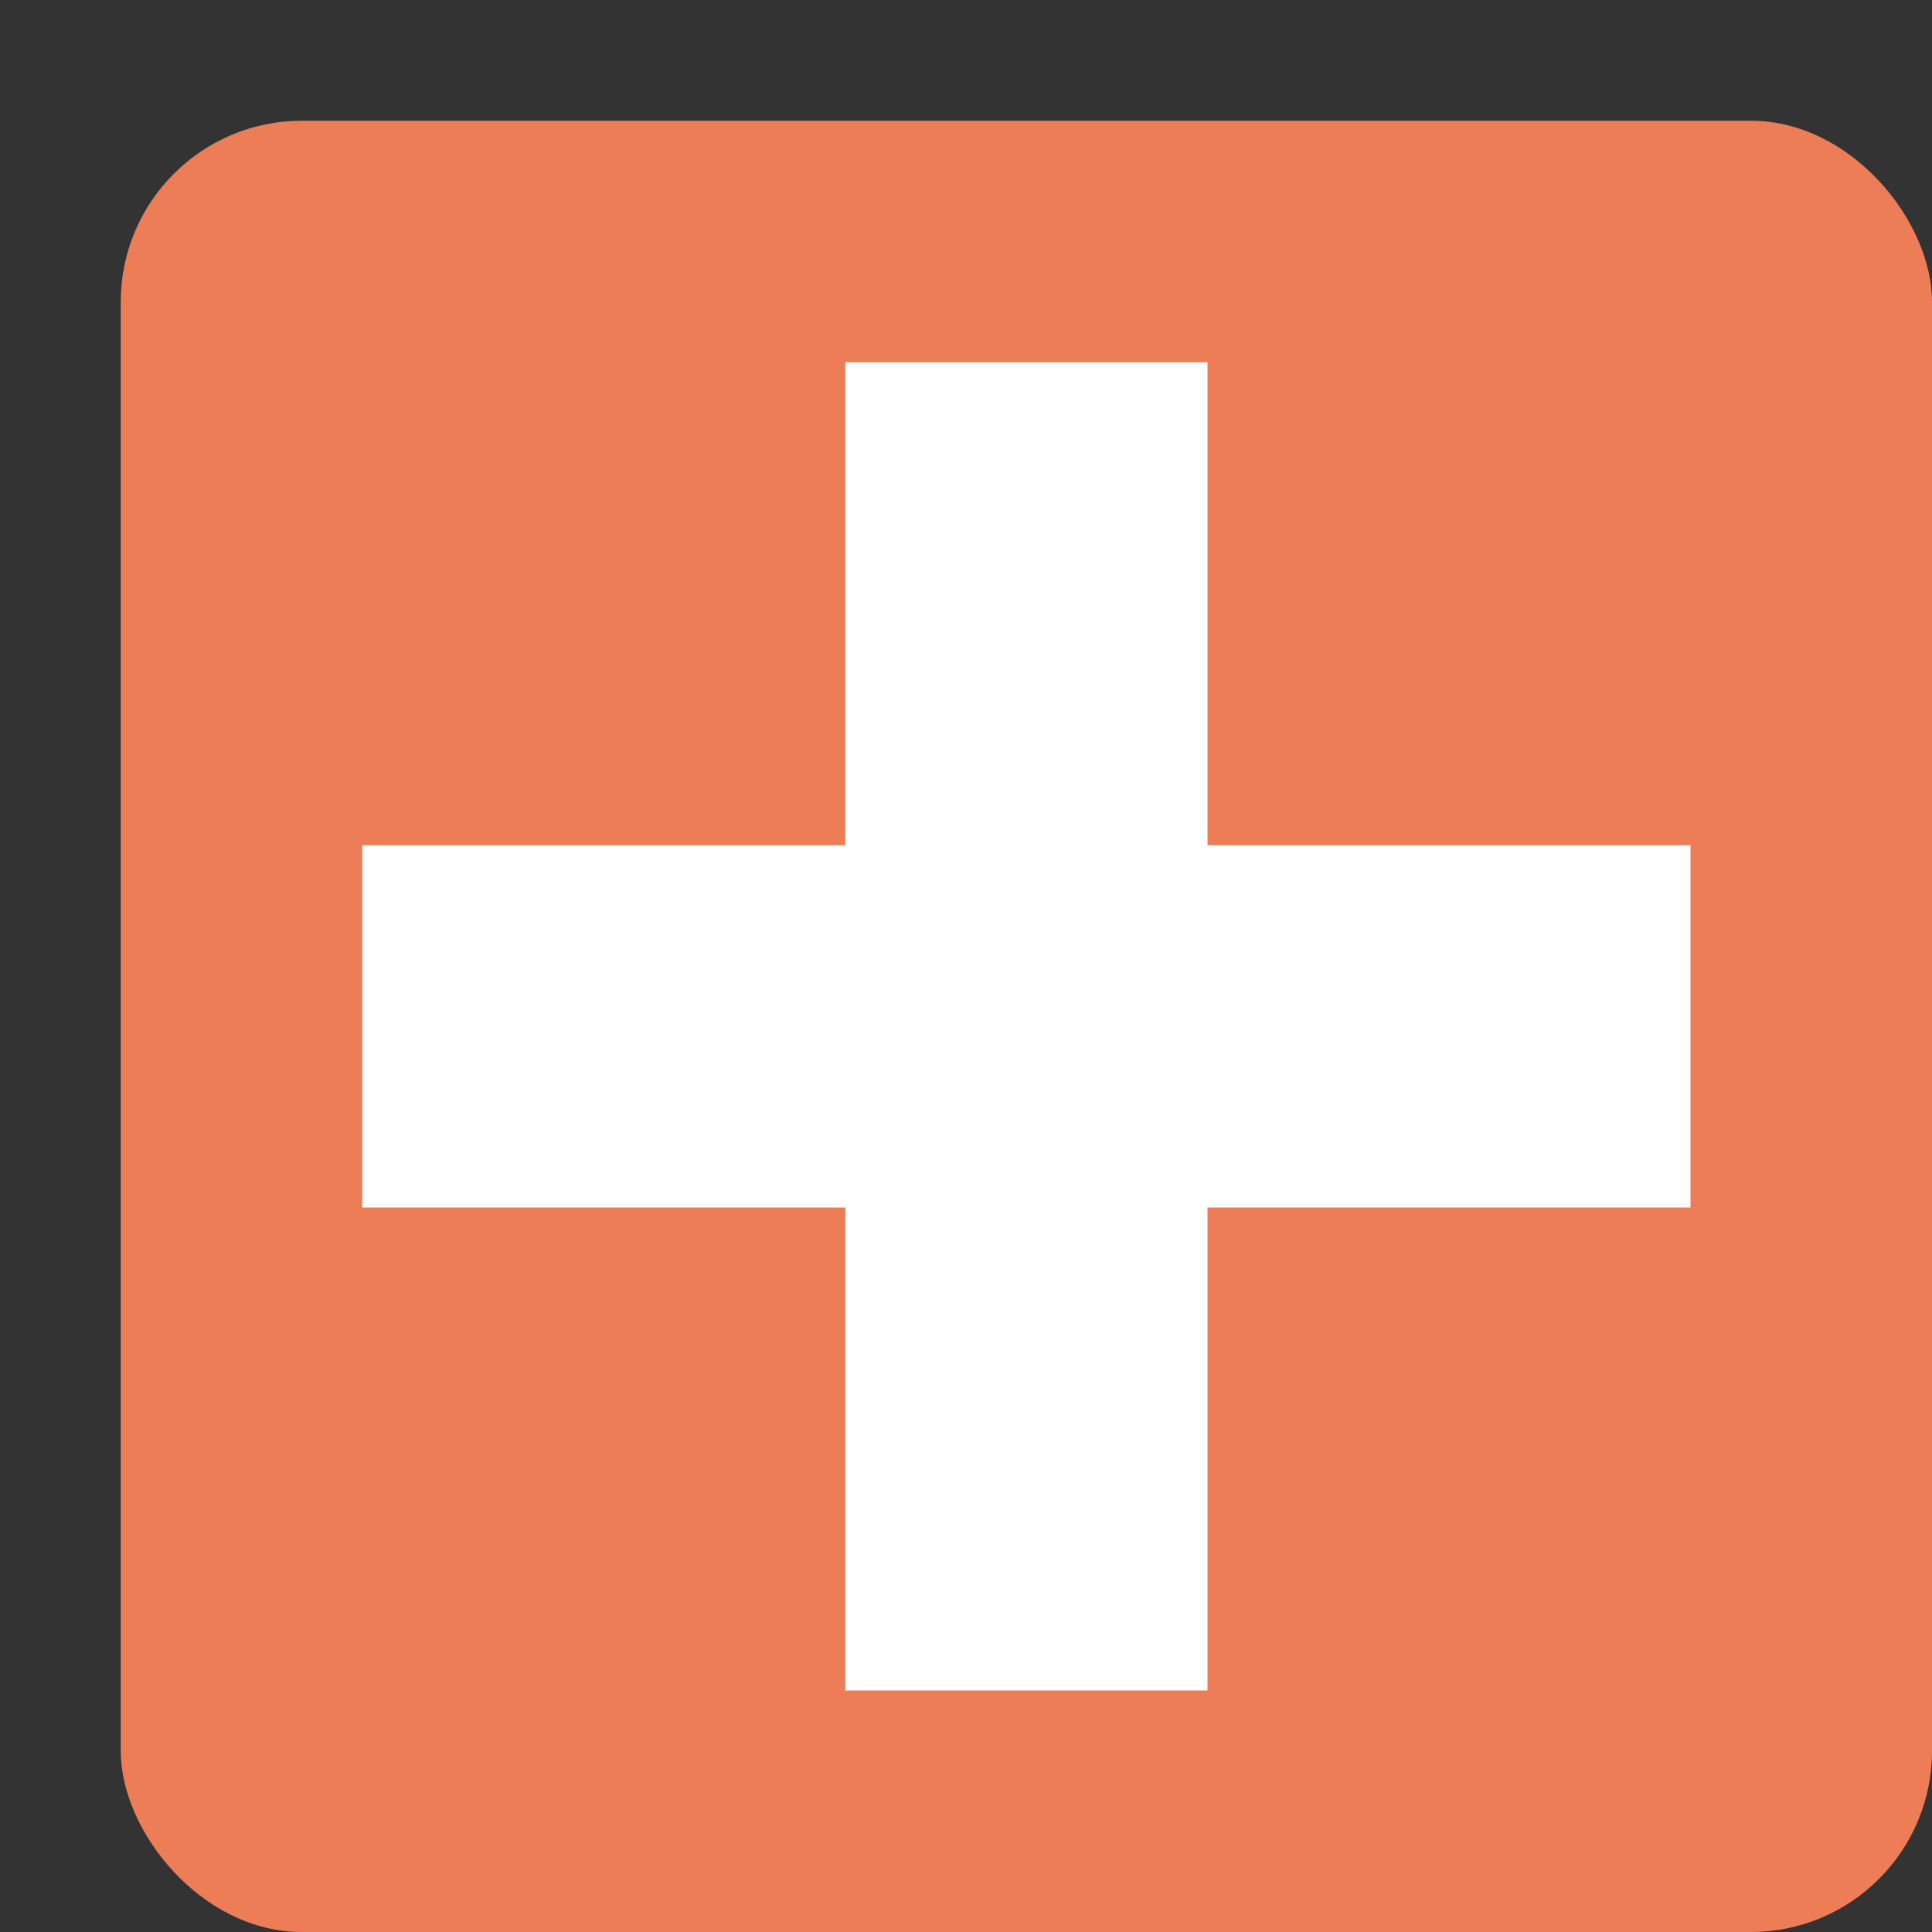<svg xmlns="http://www.w3.org/2000/svg" width="16" height="16" version="1.1">
 <rect width="100%" height="100%" fill="#333333" stroke="none"/>
 <rect style="fill:#ed7d57" width="15" height="15" x="1" y="1" rx="1.5" ry="1.5"/>
 <rect style="fill:#ffffff" width="3" height="11" x="7" y="3"/>
 <rect style="fill:#ffffff" width="3" height="11" x="7" y="-14" transform="rotate(90)"/>
</svg>
